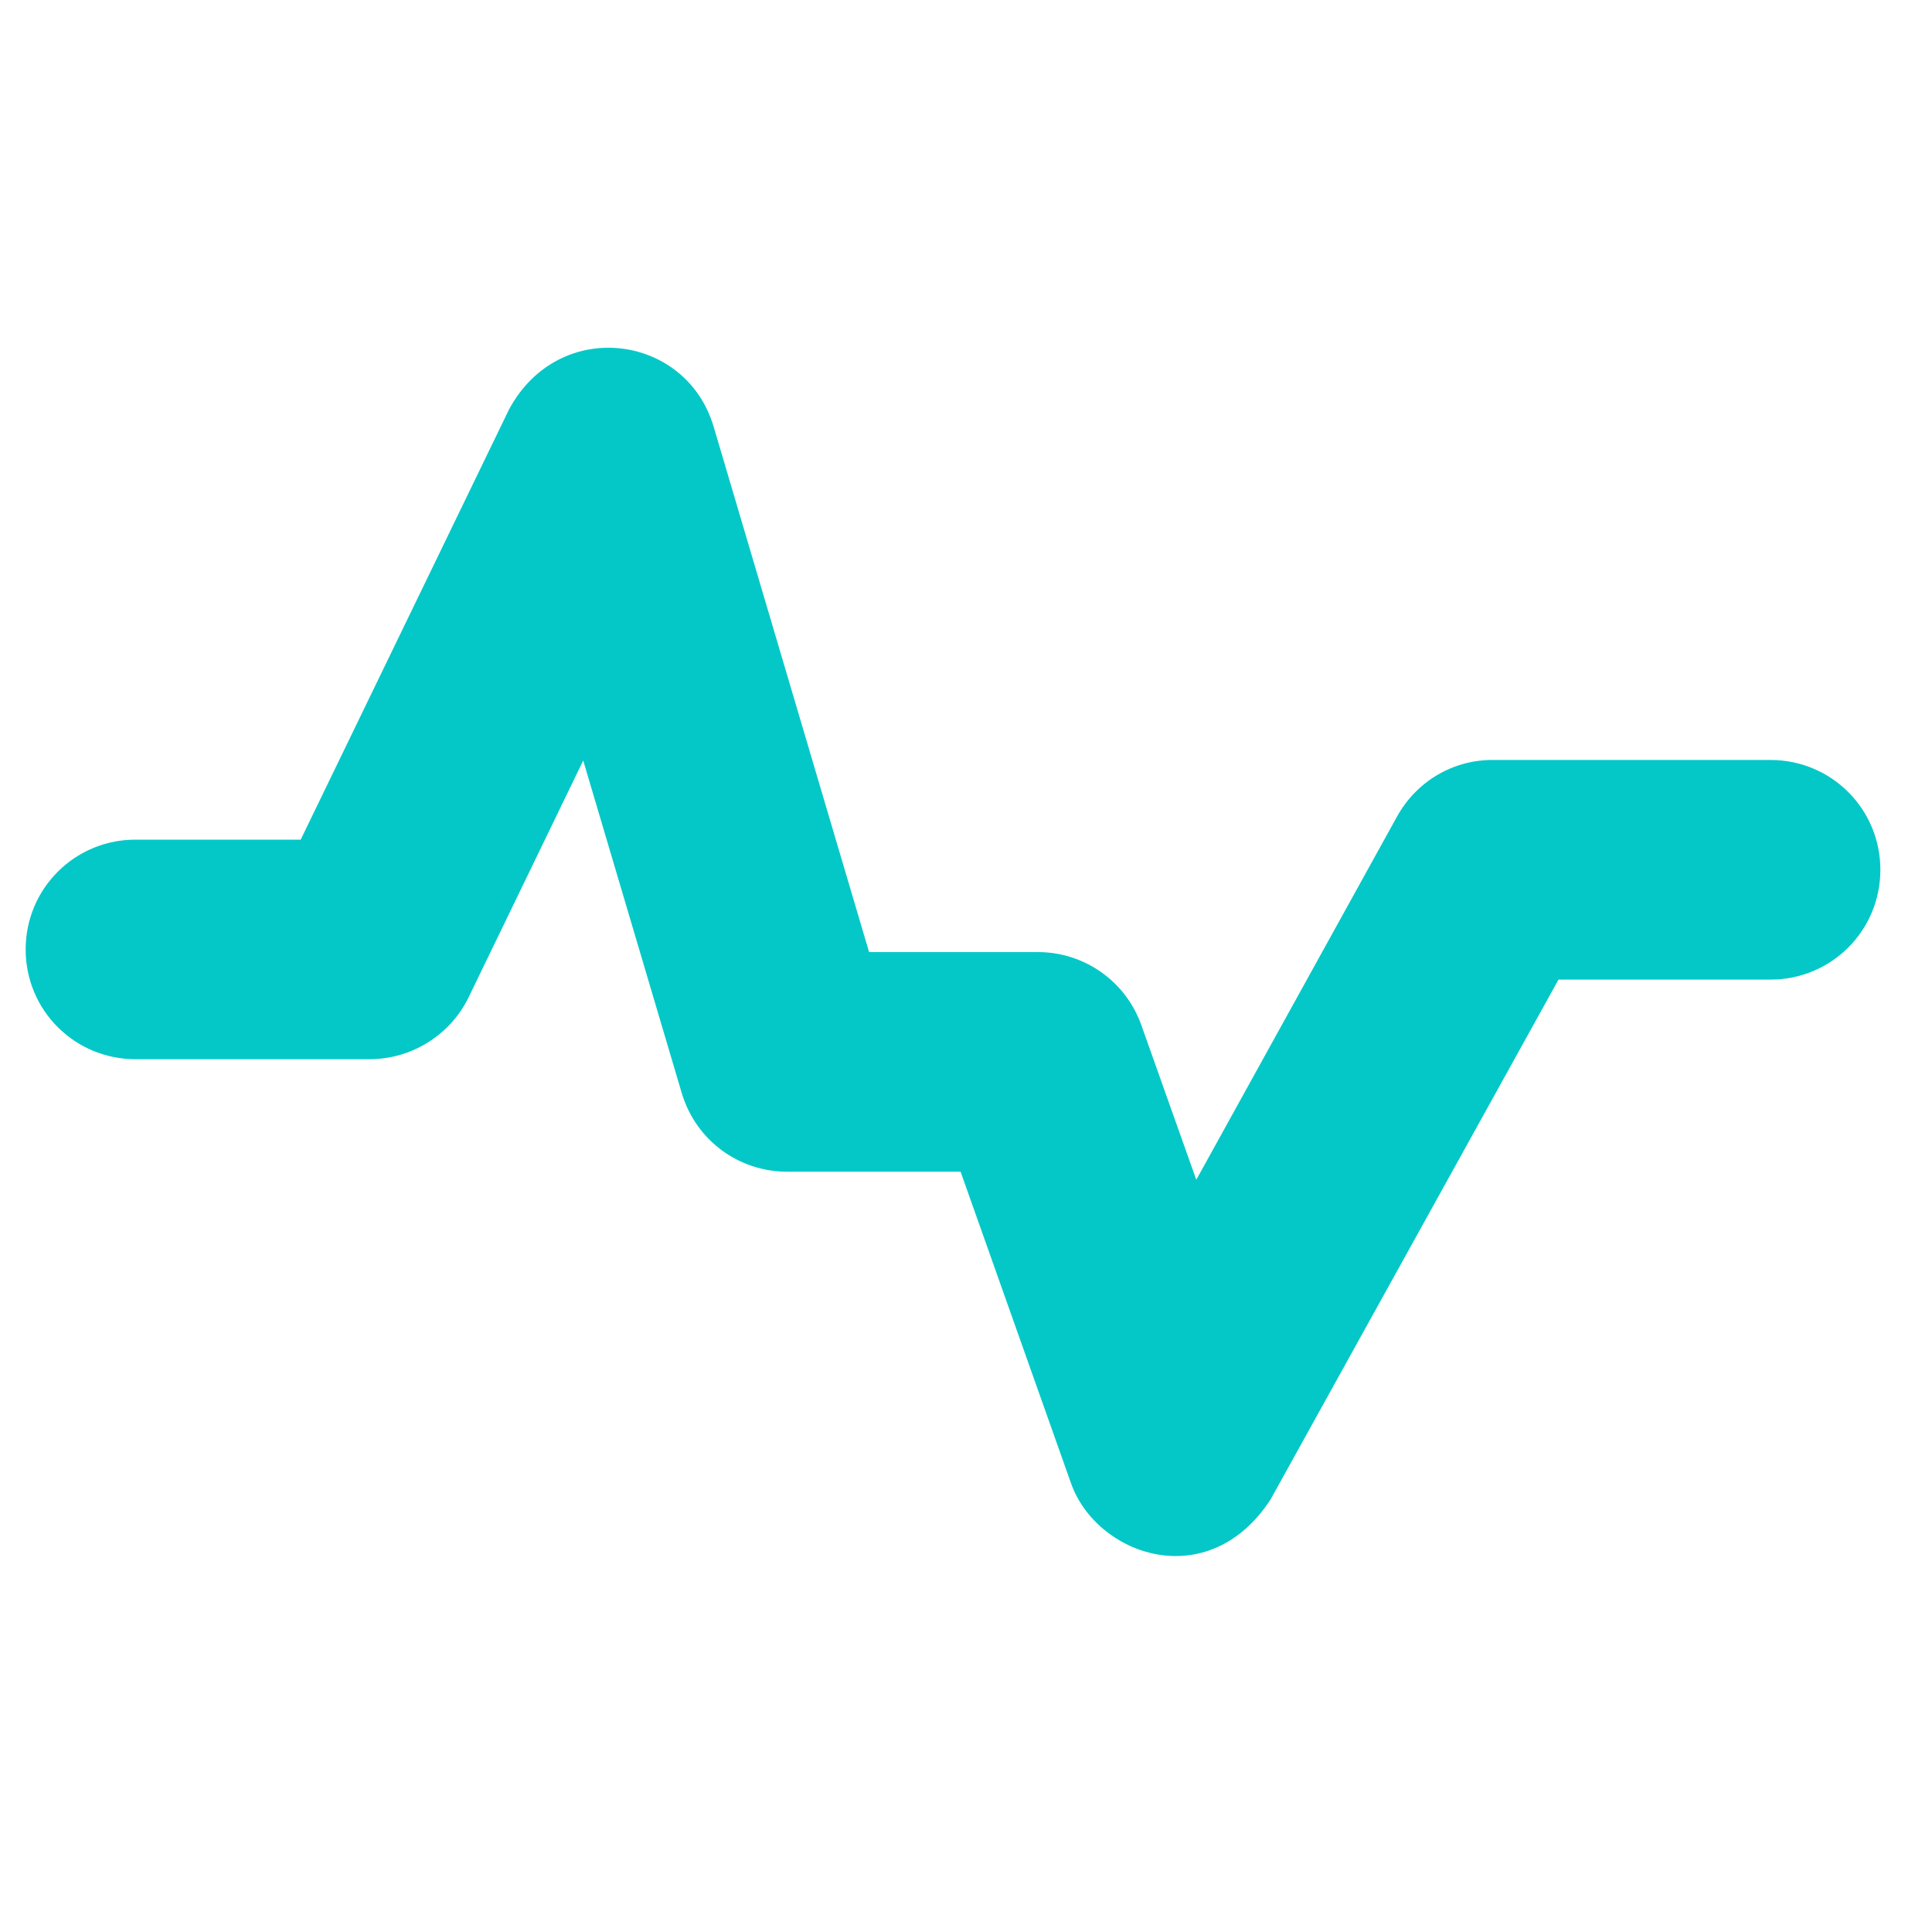 <svg width="25" height="25" viewBox="0 0 25 25" fill="none" xmlns="http://www.w3.org/2000/svg">
<g clip-path="url(#clip0_7_24579)">
<path d="M18.078 10.565L15.48 15.266L14.77 13.268C14.568 12.697 14.031 12.32 13.432 12.32H11.246L9.233 5.516C8.871 4.311 7.227 4.102 6.586 5.3L3.891 10.865H1.753C0.966 10.865 0.332 11.499 0.332 12.286C0.332 13.073 0.966 13.706 1.753 13.706H4.782C5.326 13.706 5.827 13.393 6.064 12.905L7.547 9.841L8.822 14.145C9.003 14.751 9.553 15.162 10.187 15.162H12.43L13.857 19.188C14.185 20.128 15.633 20.643 16.441 19.403L20.167 12.676H22.911C23.698 12.676 24.332 12.042 24.332 11.255C24.332 10.468 23.698 9.834 22.911 9.834H19.331C18.802 9.827 18.329 10.113 18.078 10.565Z" fill="#04C8C8"/>
</g>
<defs>
<clipPath id="clip0_7_24579">
<rect width="24" height="24" fill="white" transform="translate(0.332 0.5)"/>
</clipPath>
</defs>
</svg>
